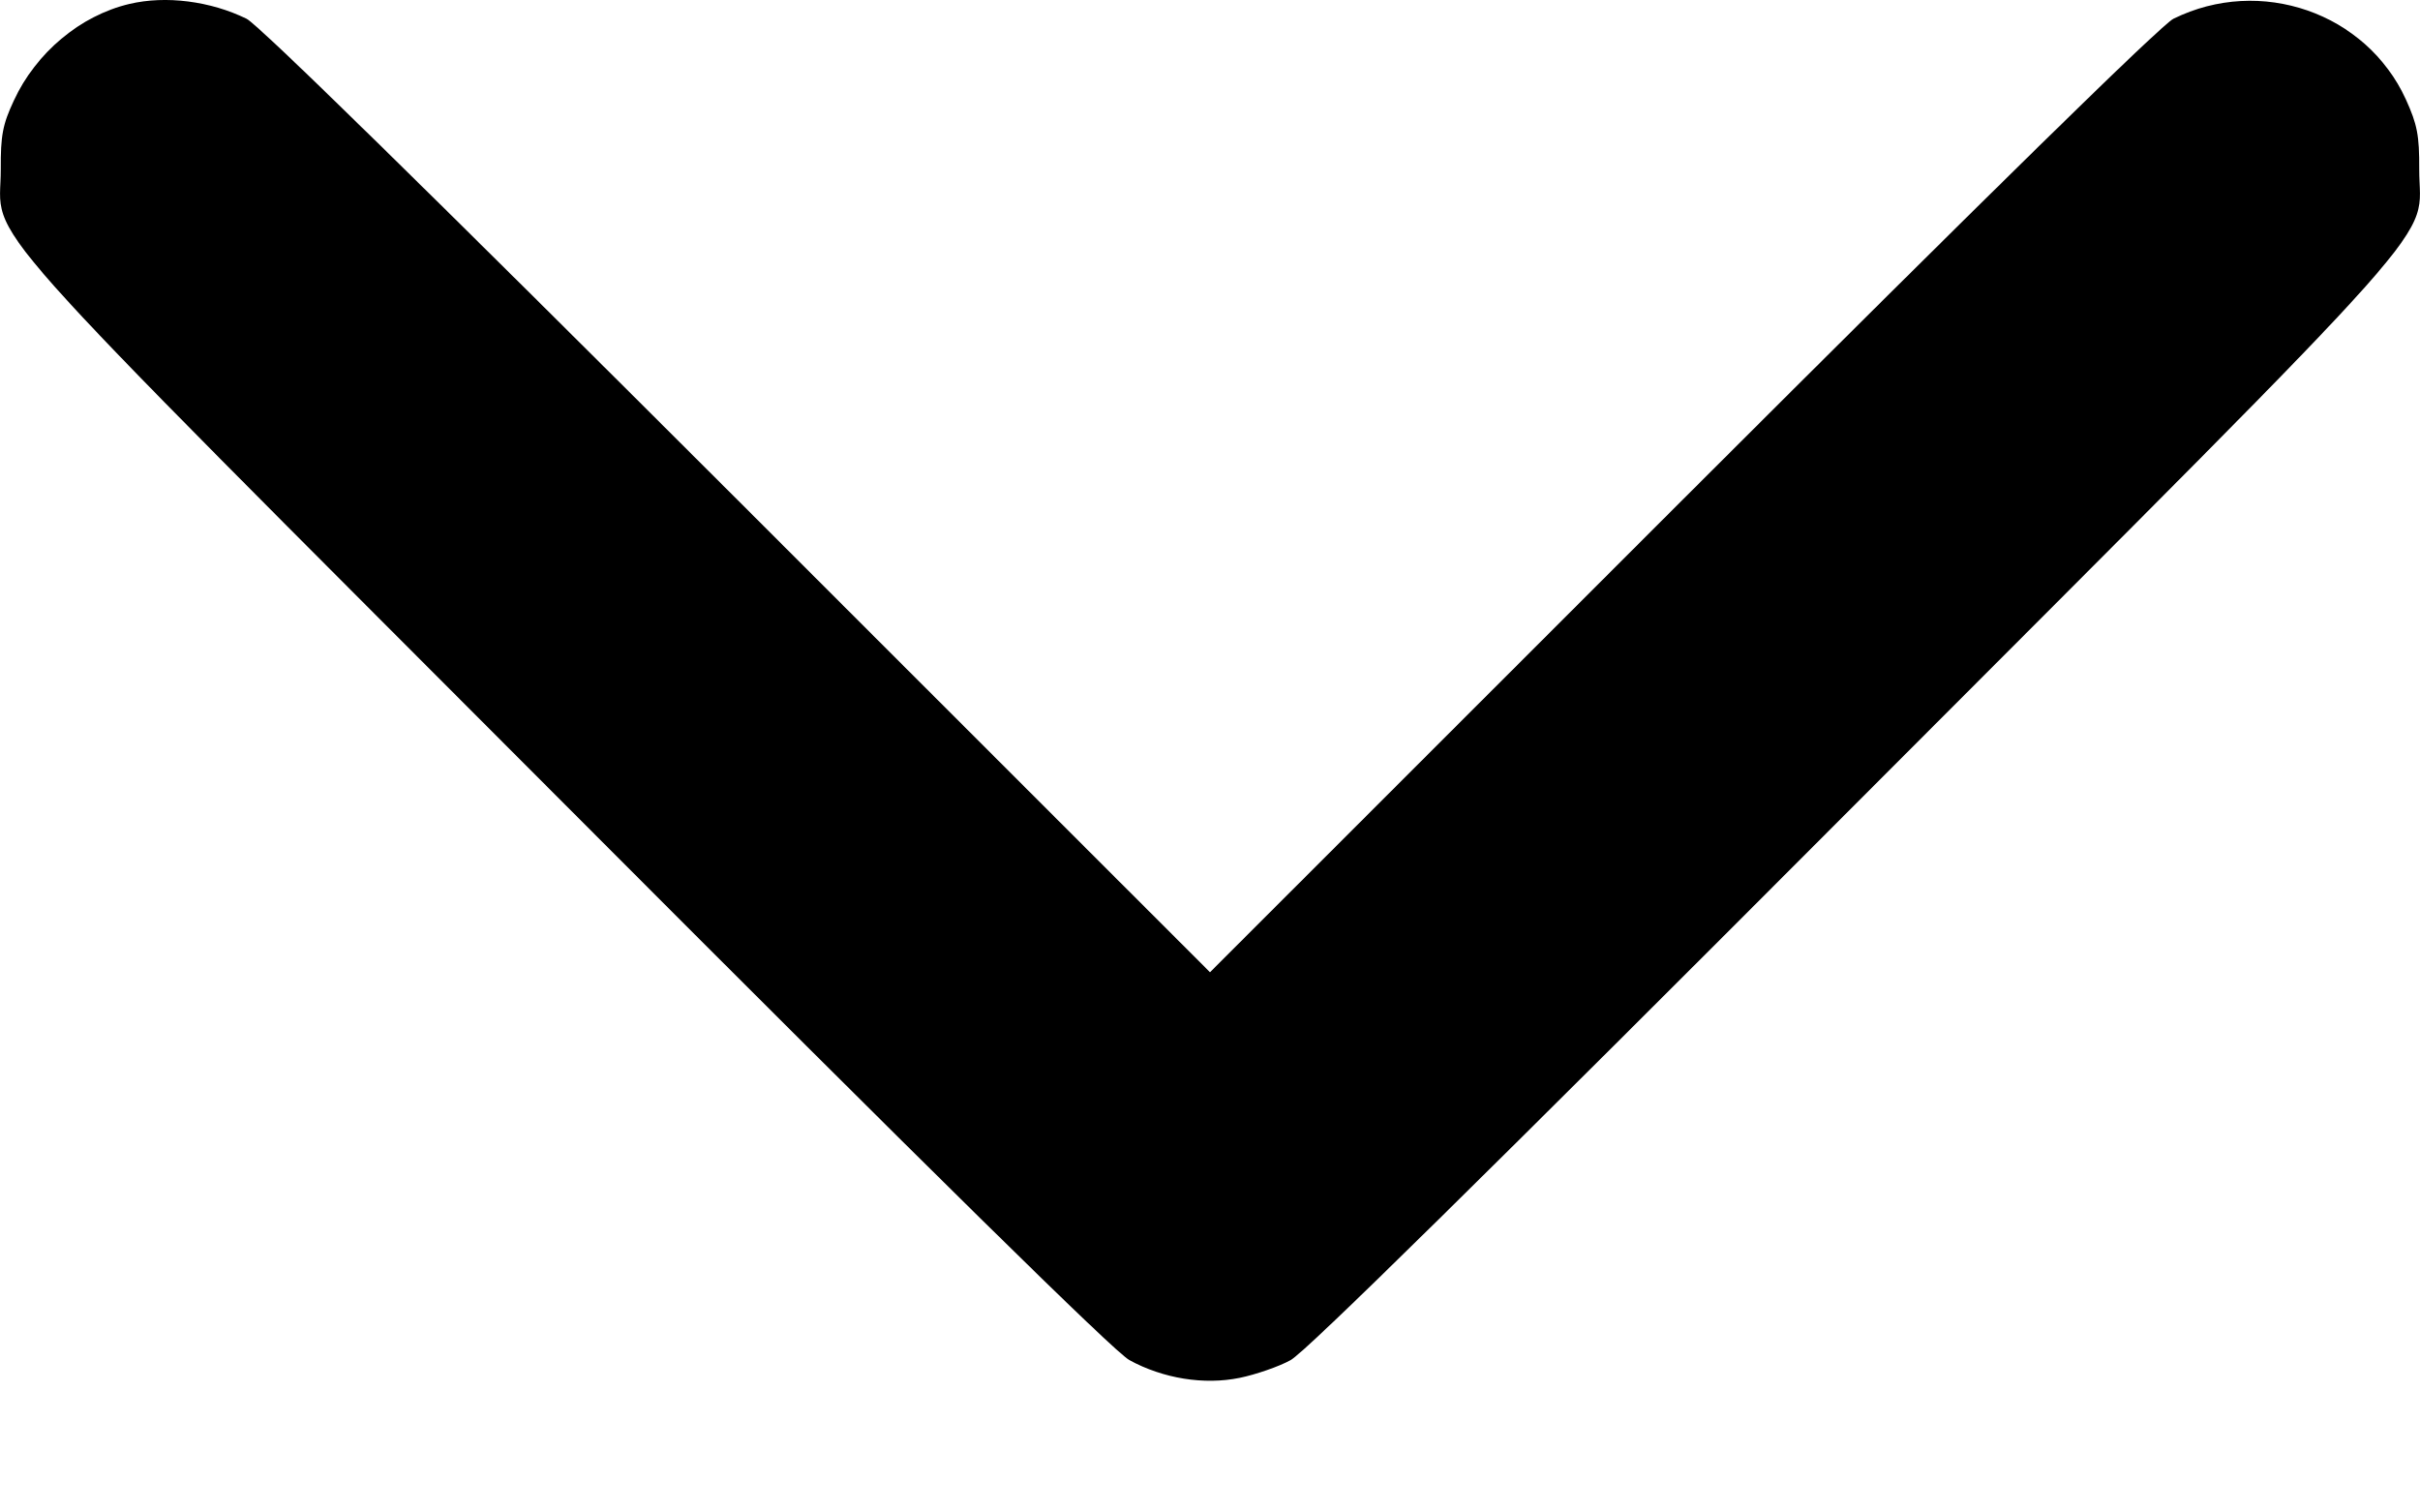 <svg width="16" height="10" viewBox="0 0 16 10" fill="none" xmlns="http://www.w3.org/2000/svg">
<path fill-rule="evenodd" clip-rule="evenodd" d="M0.855 0.026C0.531 0.103 0.238 0.348 0.091 0.666C0.017 0.825 0.004 0.894 0.005 1.12C0.006 1.62 -0.294 1.282 3.738 5.322C6.169 7.759 7.369 8.939 7.466 8.992C7.692 9.115 7.96 9.158 8.196 9.11C8.303 9.088 8.456 9.035 8.534 8.992C8.632 8.939 9.831 7.759 12.262 5.322C16.295 1.282 15.994 1.62 15.995 1.12C15.996 0.893 15.982 0.824 15.907 0.658C15.644 0.083 14.944 -0.16 14.37 0.124C14.288 0.165 13.156 1.275 11.122 3.307L8 6.428L4.878 3.307C2.836 1.267 1.712 0.165 1.63 0.124C1.392 0.007 1.097 -0.031 0.855 0.026Z" fill="black"/>
</svg>
